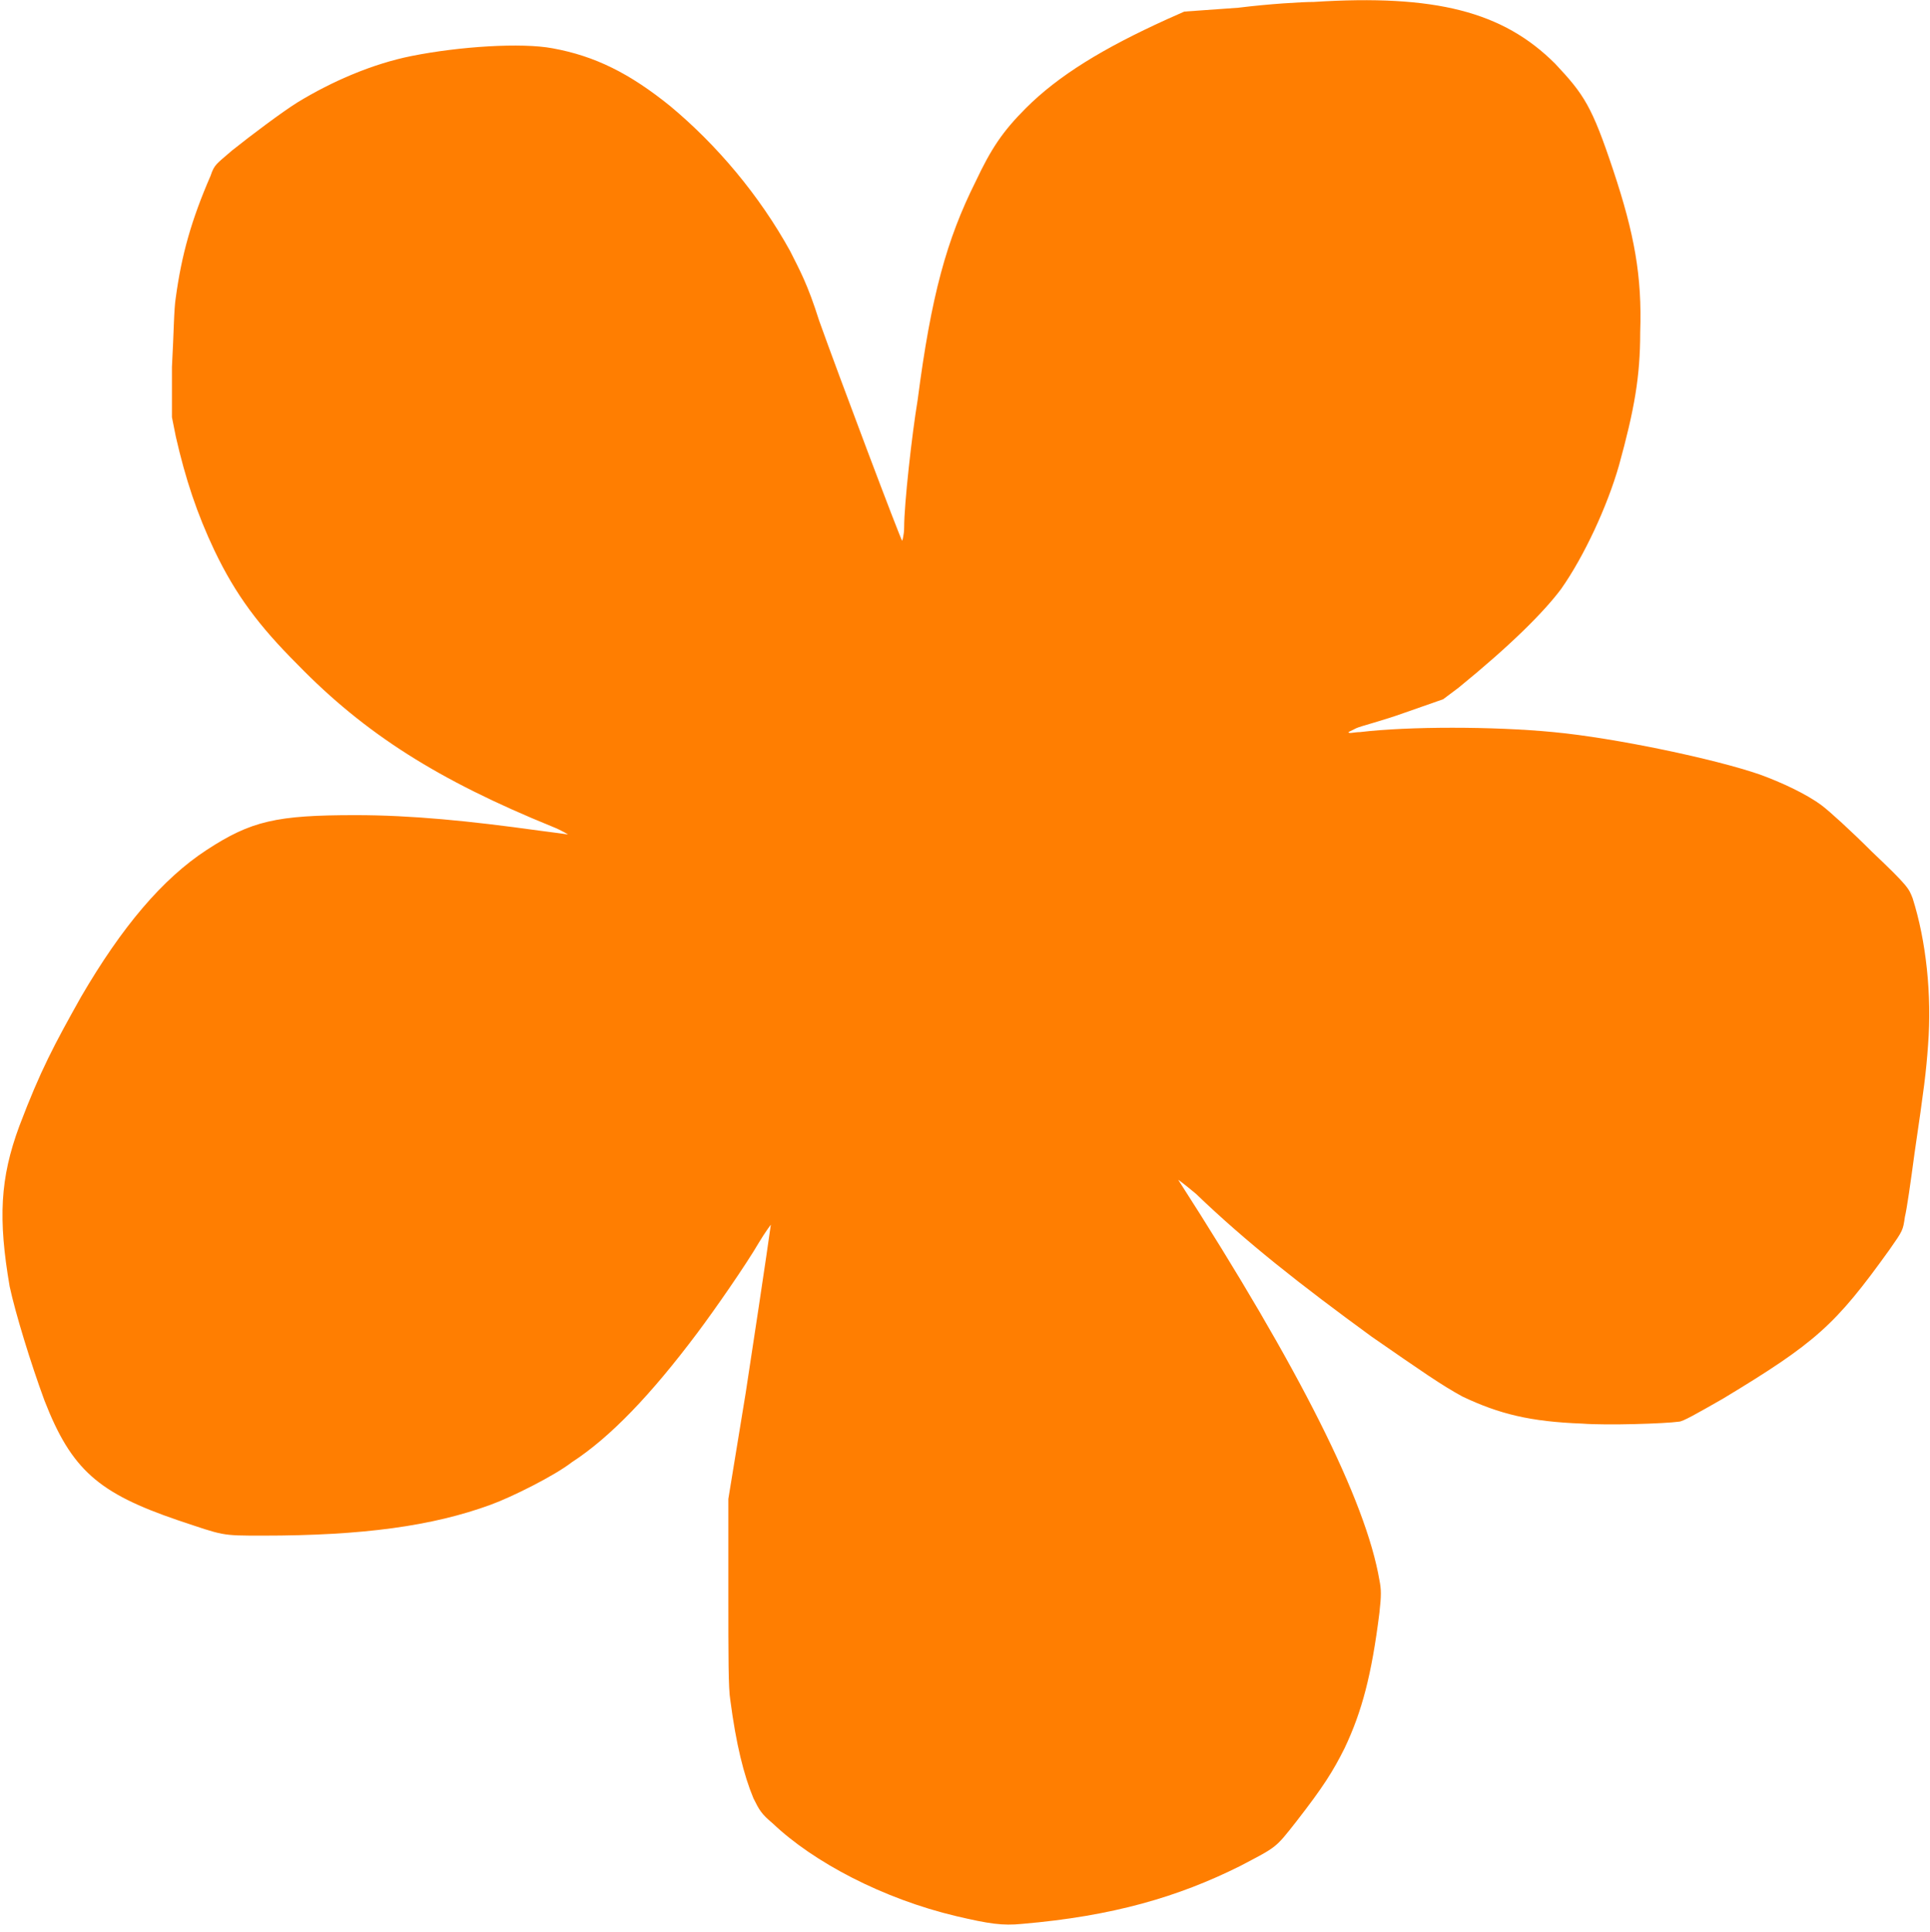<?xml version="1.0" encoding="utf-8"?>
<!-- Generator: Adobe Illustrator 26.0.0, SVG Export Plug-In . SVG Version: 6.00 Build 0)  -->
<svg version="1.1" id="Capa_1" xmlns="http://www.w3.org/2000/svg" xmlns:xlink="http://www.w3.org/1999/xlink" x="0px" y="0px"
	 viewBox="0 0 99.9 100" style="enable-background:new 0 0 99.9 100;" xml:space="preserve">
<style type="text/css">
	.st0{fill:#FF7E01;}
</style>
<path class="st0" d="M68,0.1c-0.6,0-2.3,0.1-3.9,0.3l-2.8,0.2L60.4,1c-3.3,1.5-5.6,2.9-7.3,4.6c-1.2,1.2-1.8,2.1-2.6,3.8
	c-1.5,3-2.3,5.9-3,11.3c-0.3,1.8-0.7,5.4-0.7,6.6c0,0.4-0.1,0.7-0.1,0.7c-0.1-0.1-3.3-8.6-4.3-11.4c-0.6-1.9-1-2.6-1.5-3.6
	c-1.6-2.9-3.8-5.5-6.2-7.5c-2.1-1.7-3.9-2.6-6.1-3c-1.6-0.3-4.8-0.1-7.3,0.4c-2,0.4-4.1,1.3-5.9,2.4c-0.8,0.5-2.4,1.7-3.4,2.5
	c-0.8,0.7-0.9,0.7-1.1,1.3c-1,2.3-1.5,4.1-1.8,6.3c-0.1,0.6-0.1,1.8-0.2,3.6l0,2.6l0.2,1c0.5,2.2,1.1,4,2,5.9
	c1.1,2.3,2.3,3.9,4.3,5.9c3.5,3.6,7.3,6,13.2,8.4c0.5,0.2,0.8,0.4,0.8,0.4c0,0-0.7-0.1-1.5-0.2c-3.6-0.5-6.6-0.8-9.5-0.8
	c-4.1,0-5.4,0.3-7.7,1.8c-2.3,1.5-4.4,4-6.5,7.6c-1.4,2.5-2.1,3.8-3.2,6.7c-1,2.7-1.1,4.8-0.5,8.3c0.3,1.4,1.1,4,1.8,5.9
	c1.4,3.6,2.8,4.8,6.9,6.2c2.4,0.8,2.2,0.8,4.4,0.8c5.2,0,8.8-0.5,11.8-1.6c1.1-0.4,3.3-1.5,4.2-2.2c2-1.3,4.1-3.5,6.5-6.7
	c0.9-1.2,2.5-3.5,3.2-4.7c0.3-0.5,0.6-0.9,0.6-0.9c0,0-0.2,1.5-1.3,8.7l-0.9,5.5v4.8c0,3.4,0,5,0.1,5.6c0.3,2.3,0.7,3.9,1.2,5.1
	c0.3,0.6,0.4,0.8,1,1.3c2.1,2,5.7,3.9,9.5,4.8c1.7,0.4,2.4,0.5,3.4,0.4c4.7-0.4,8.1-1.4,11.3-3c1.9-1,1.8-0.9,2.9-2.3
	c1.4-1.8,1.9-2.6,2.5-3.8c0.9-1.9,1.4-3.8,1.8-7c0.1-0.9,0.1-1.2,0-1.7c-0.7-4.1-4.1-10.9-10.4-20.7c-0.1-0.1,0.3,0.2,0.9,0.7
	c2.6,2.5,5.4,4.7,9.1,7.4c2.6,1.8,3.6,2.5,4.7,3.1c1.9,0.9,3.5,1.3,6.2,1.4c1.3,0.1,4.3,0,5-0.1c0.2,0,0.9-0.4,2.3-1.2
	c4.8-2.9,5.8-3.8,8.6-7.7c0.7-1,0.7-1,0.8-1.7c0.1-0.4,0.3-1.8,0.5-3.3c0.5-3.4,0.6-4.2,0.7-5.6c0.2-2.6-0.1-5.4-0.8-7.6
	c-0.2-0.5-0.2-0.6-2.1-2.4c-1.1-1.1-2.2-2.1-2.6-2.4c-0.8-0.6-2.1-1.2-3.2-1.6c-2.3-0.8-7.5-1.9-10.7-2.2c-3.1-0.3-7.5-0.3-10,0
	c-0.3,0-0.6,0.1-0.6,0c0,0,0.2-0.1,0.4-0.2c0.2-0.1,1.4-0.4,2.5-0.8l2-0.7l0.8-0.6c2.7-2.2,4.4-3.9,5.3-5.1c1.2-1.7,2.4-4.3,3-6.4
	c0.8-2.9,1.1-4.6,1.1-6.9c0.1-2.9-0.3-5.1-1.4-8.4c-1.1-3.3-1.5-3.9-3-5.5C77.8,0.6,74.3-0.3,68,0.1L68,0.1z"/>
</svg>
